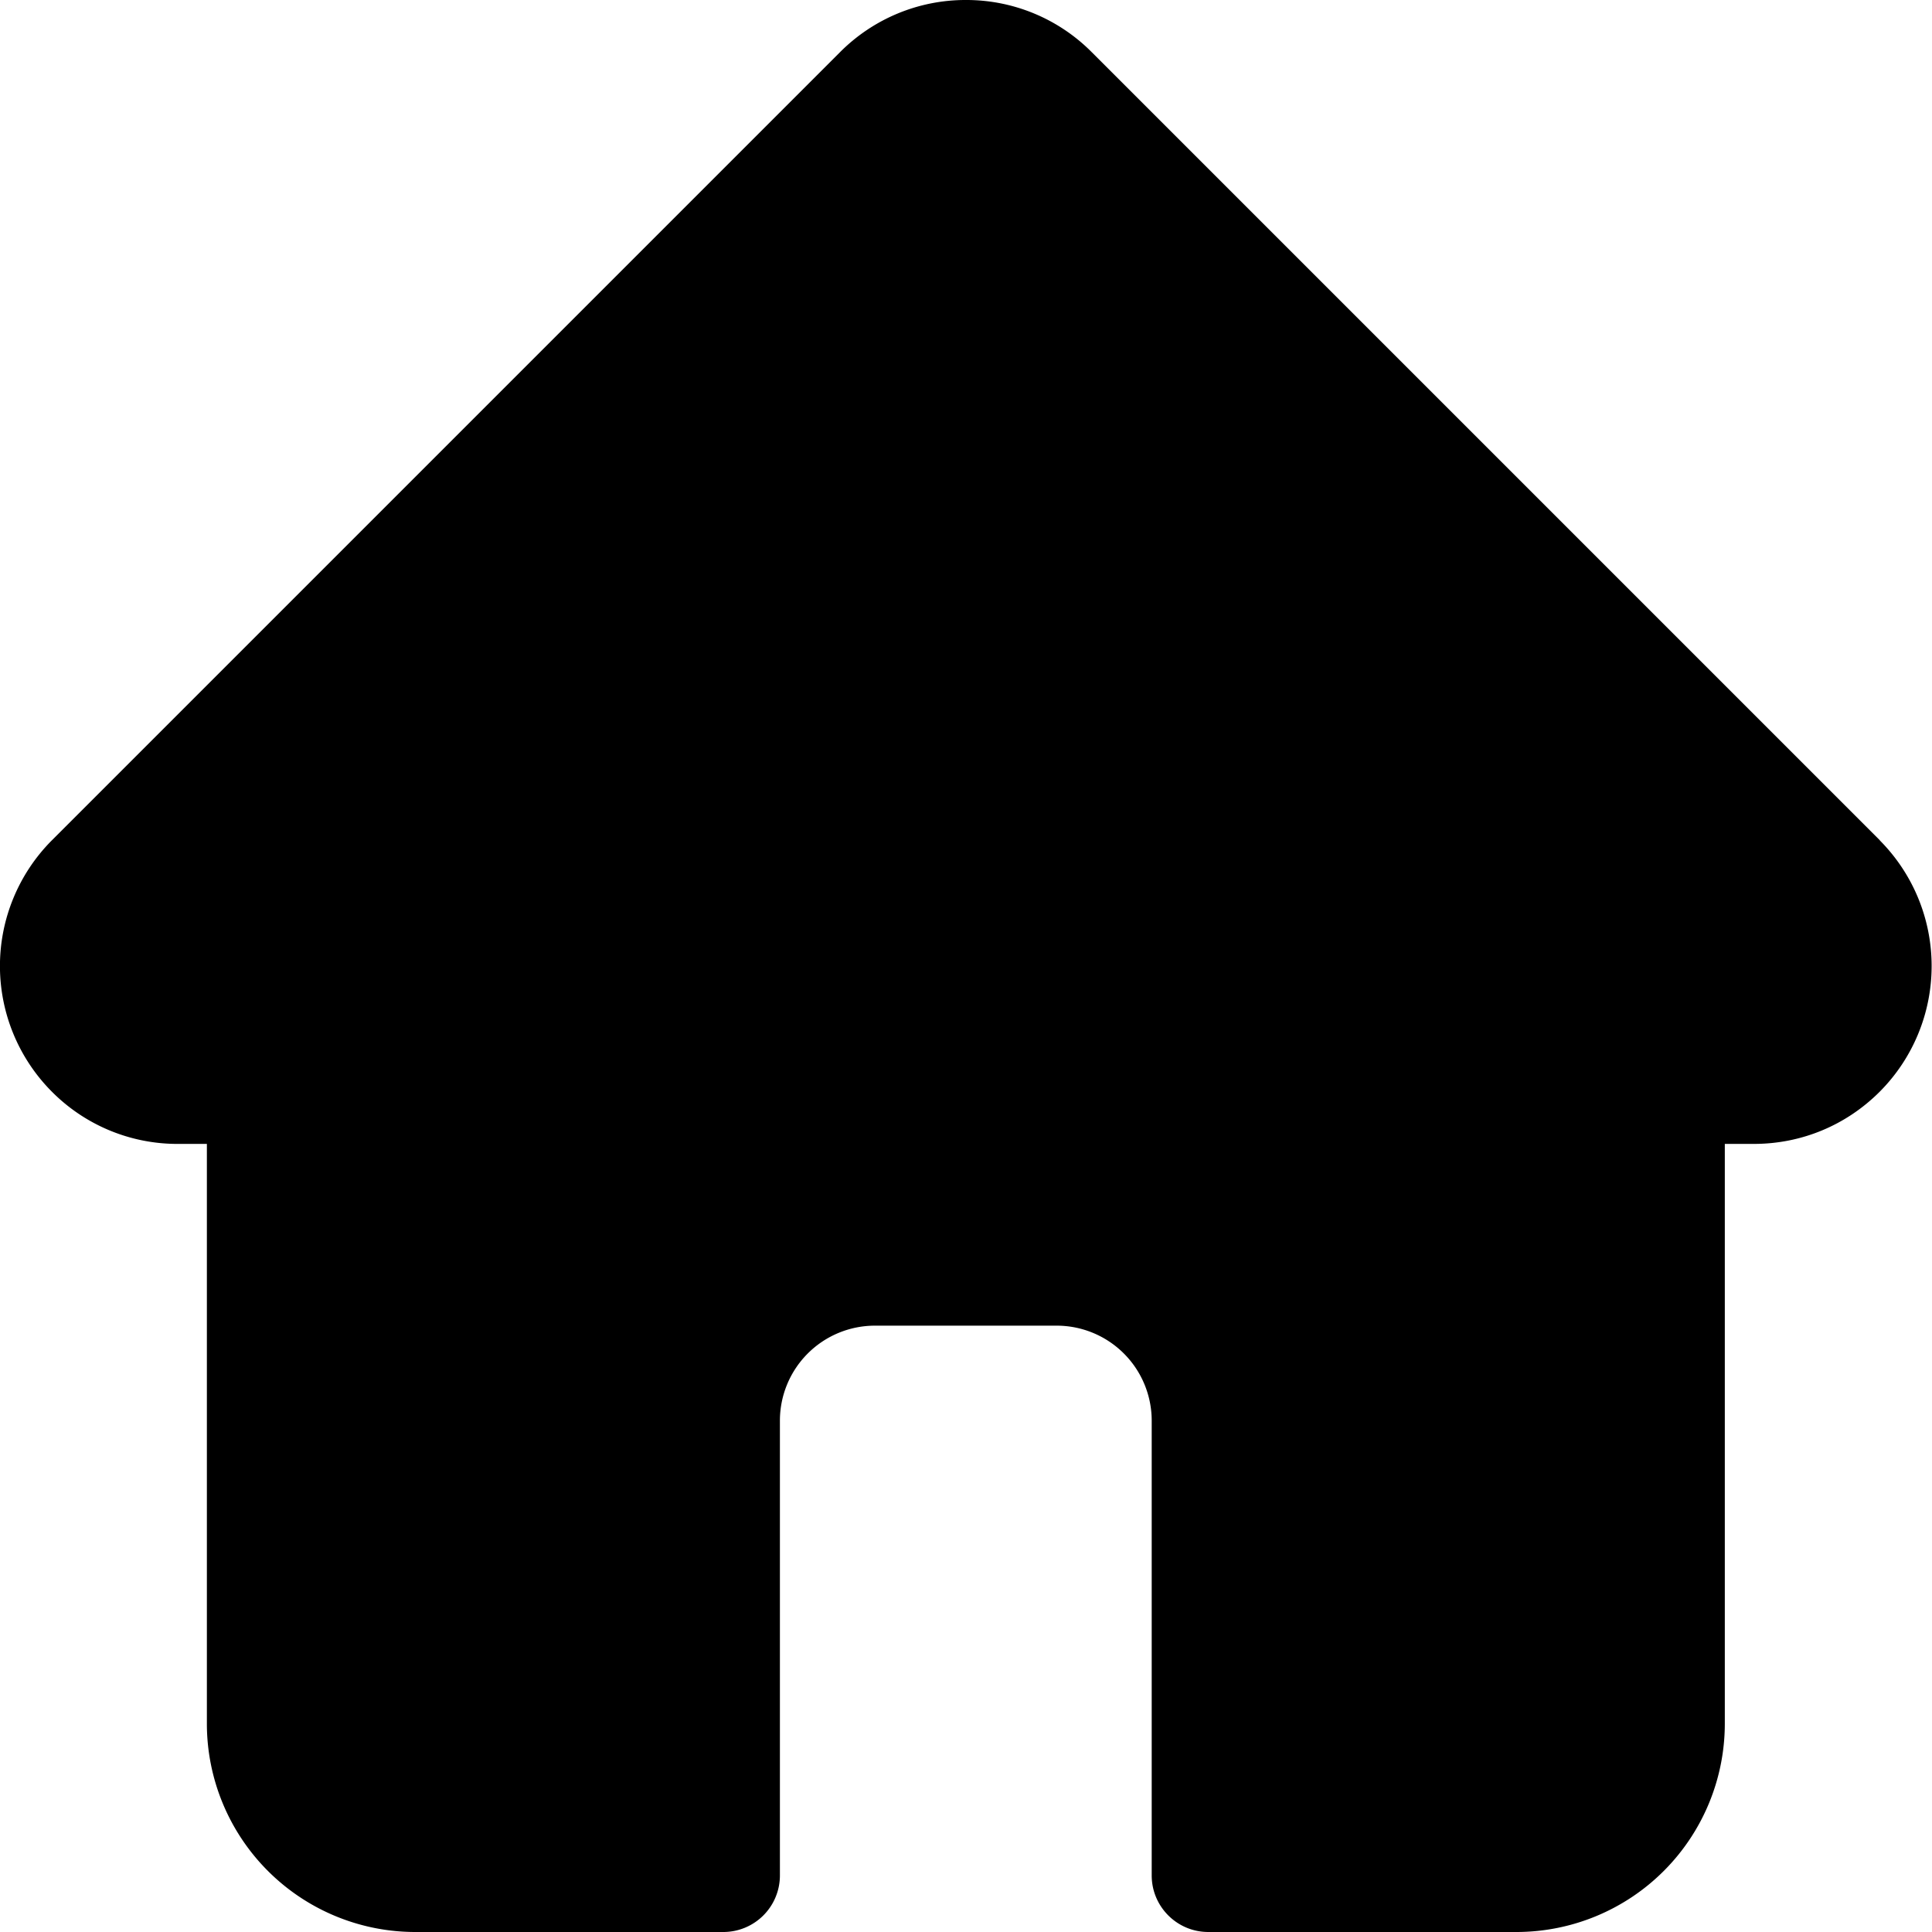 <svg width="25" height="25" xmlns="http://www.w3.org/2000/svg"><g clip-path="url(#a)"><path d="m24.325 10.874-.001-.002L14.126.674A2.286 2.286 0 0 0 12.498 0a2.29 2.29 0 0 0-1.627.674L.678 10.867l-.01.01a2.304 2.304 0 0 0 .004 3.25 2.288 2.288 0 0 0 1.598.675h.407v7.505A2.697 2.697 0 0 0 5.37 25h3.99a.732.732 0 0 0 .732-.732v-5.884a1.23 1.23 0 0 1 1.229-1.23h2.353a1.23 1.23 0 0 1 1.229 1.23v5.884c0 .404.328.732.732.732h3.99a2.697 2.697 0 0 0 2.694-2.693v-7.505h.377c.614 0 1.192-.24 1.627-.675a2.305 2.305 0 0 0 .001-3.253Z"/></g><defs><clipPath id="a"><path fill="#fff" d="M0 0h25v25H0z"/></clipPath></defs></svg>